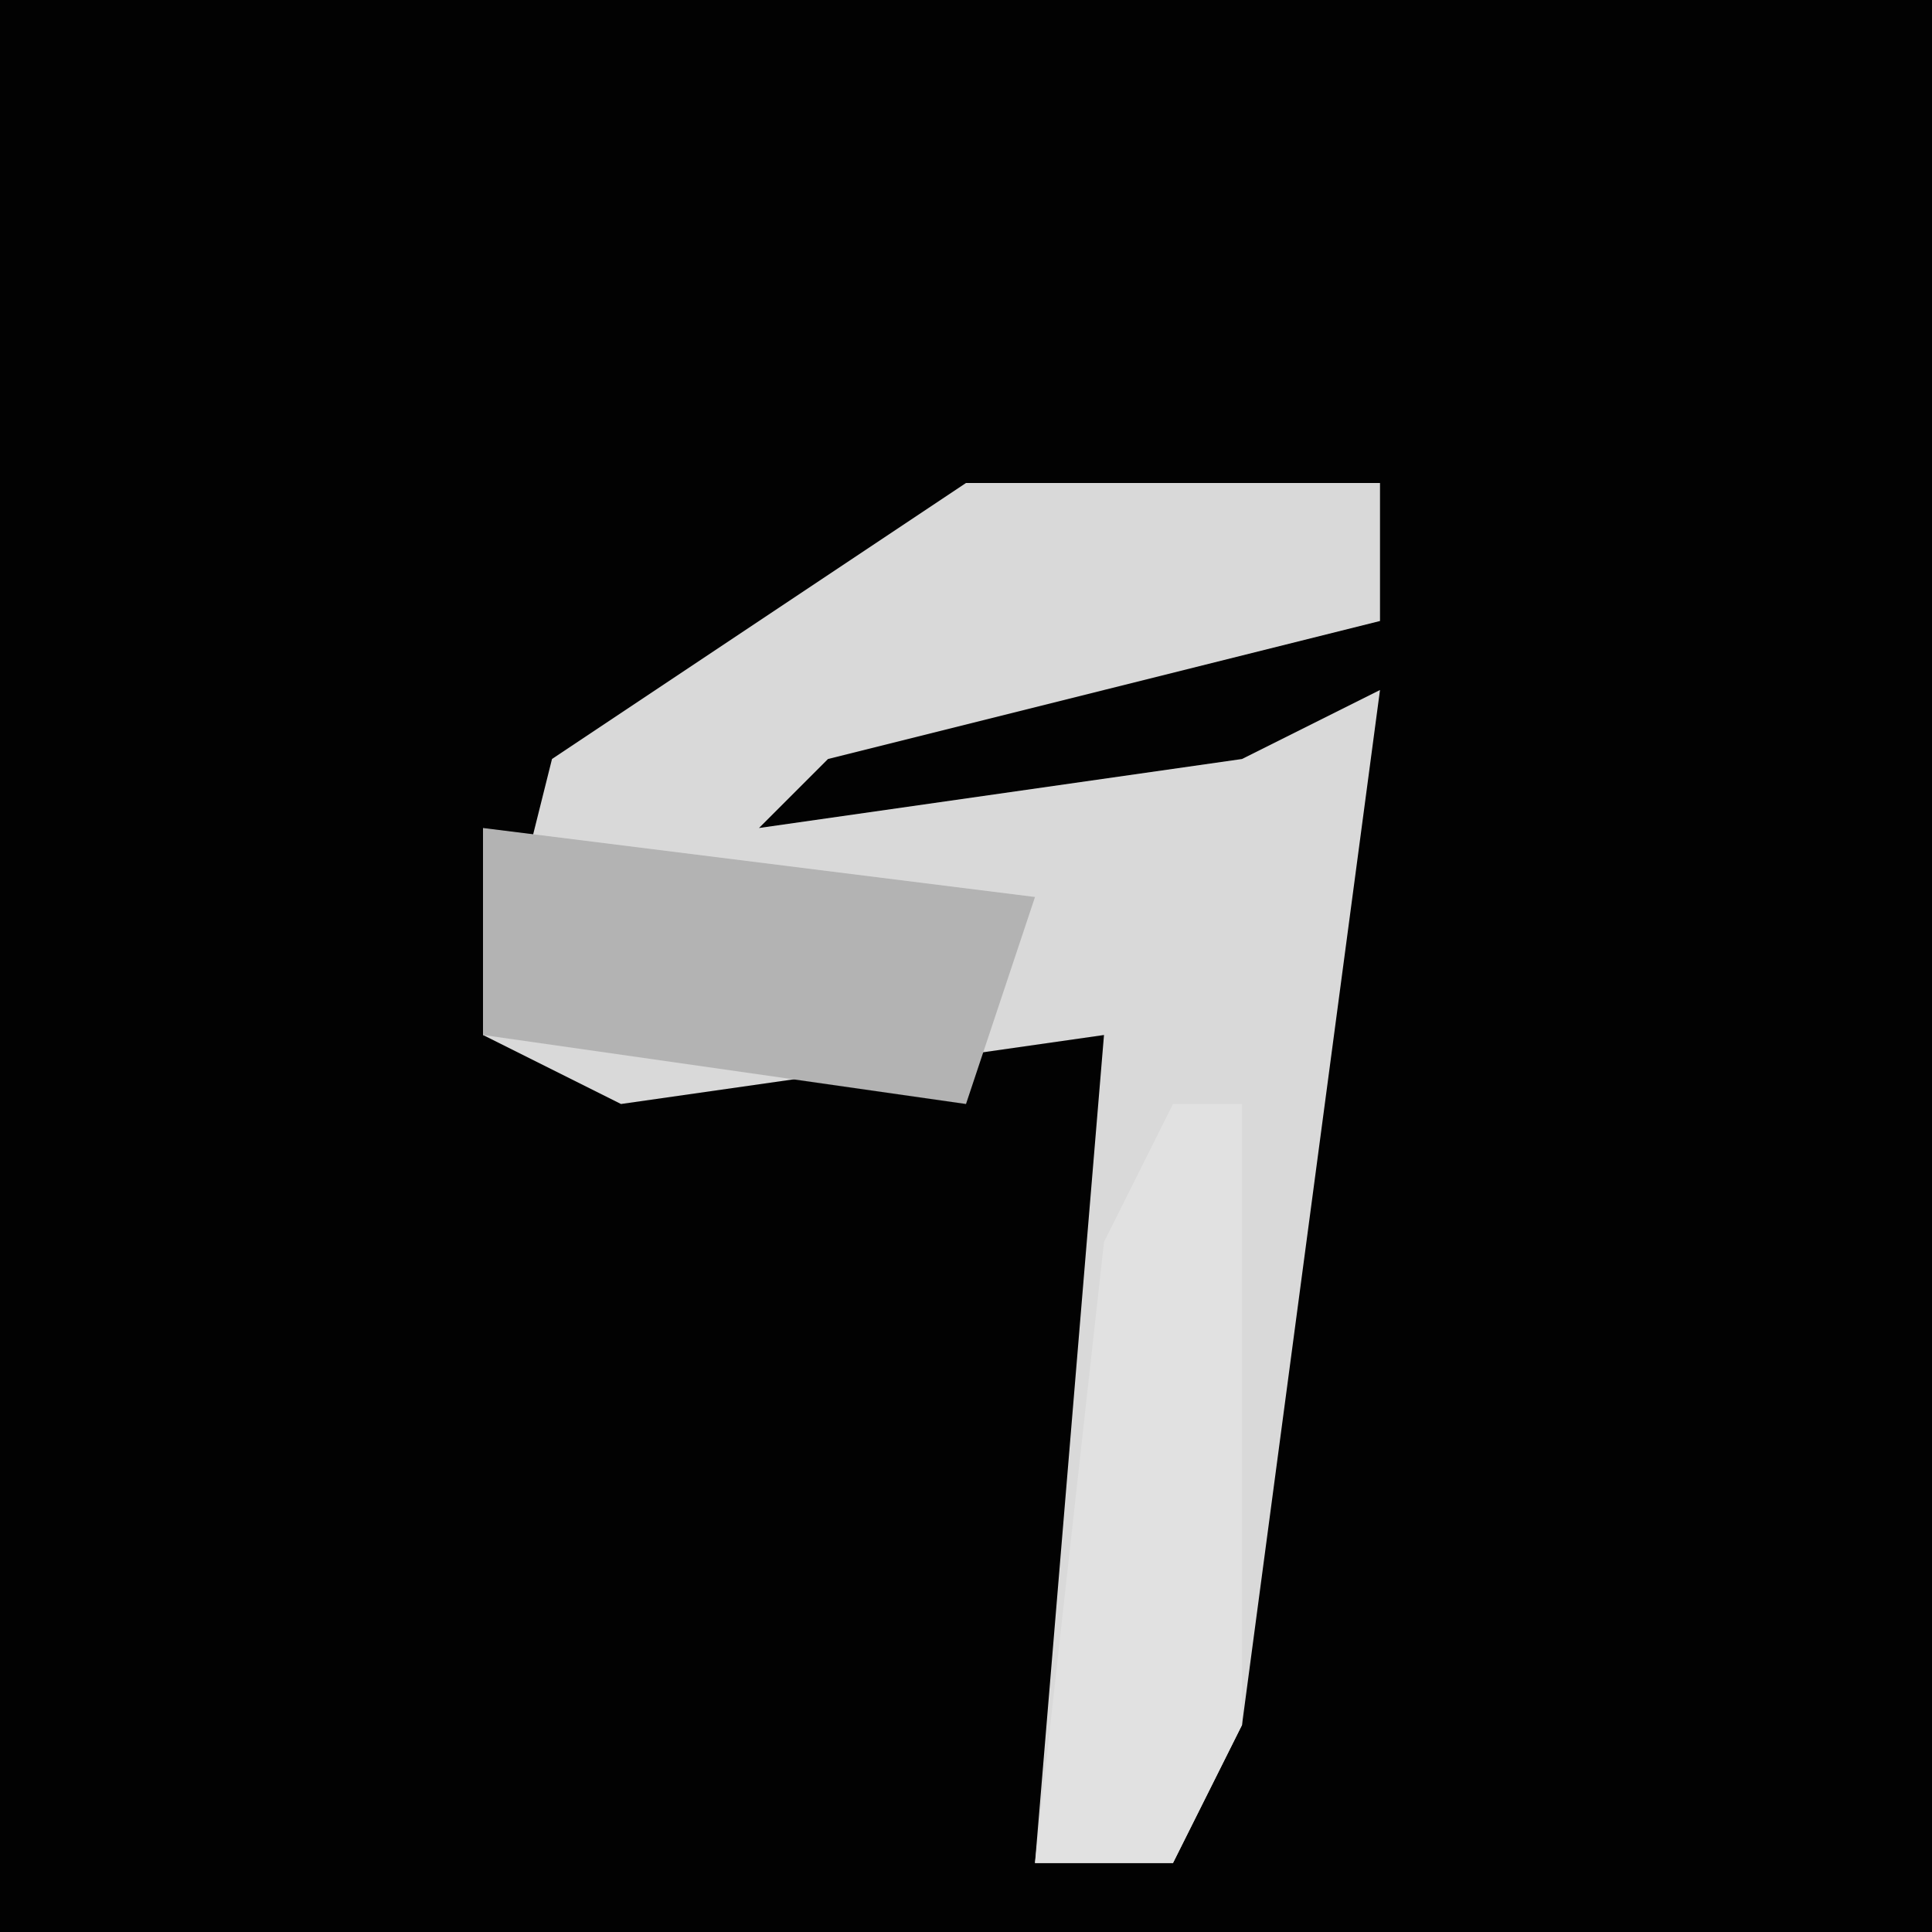 <?xml version="1.0" encoding="UTF-8"?>
<svg version="1.1" xmlns="http://www.w3.org/2000/svg" width="28" height="28">
<path d="M0,0 L28,0 L28,28 L0,28 Z " fill="#020202" transform="translate(0,0)"/>
<path d="M0,0 L6,0 L6,2 L-2,4 L-3,5 L4,4 L6,3 L4,18 L3,20 L1,20 L2,8 L-5,9 L-7,8 L-6,4 Z " fill="#D9D9D9" transform="translate(14,7)"/>
<path d="M0,0 L1,0 L1,9 L0,11 L-2,11 L-1,2 Z " fill="#E1E1E1" transform="translate(17,16)"/>
<path d="M0,0 L8,1 L7,4 L0,3 Z " fill="#B3B3B3" transform="translate(7,12)"/>
</svg>
